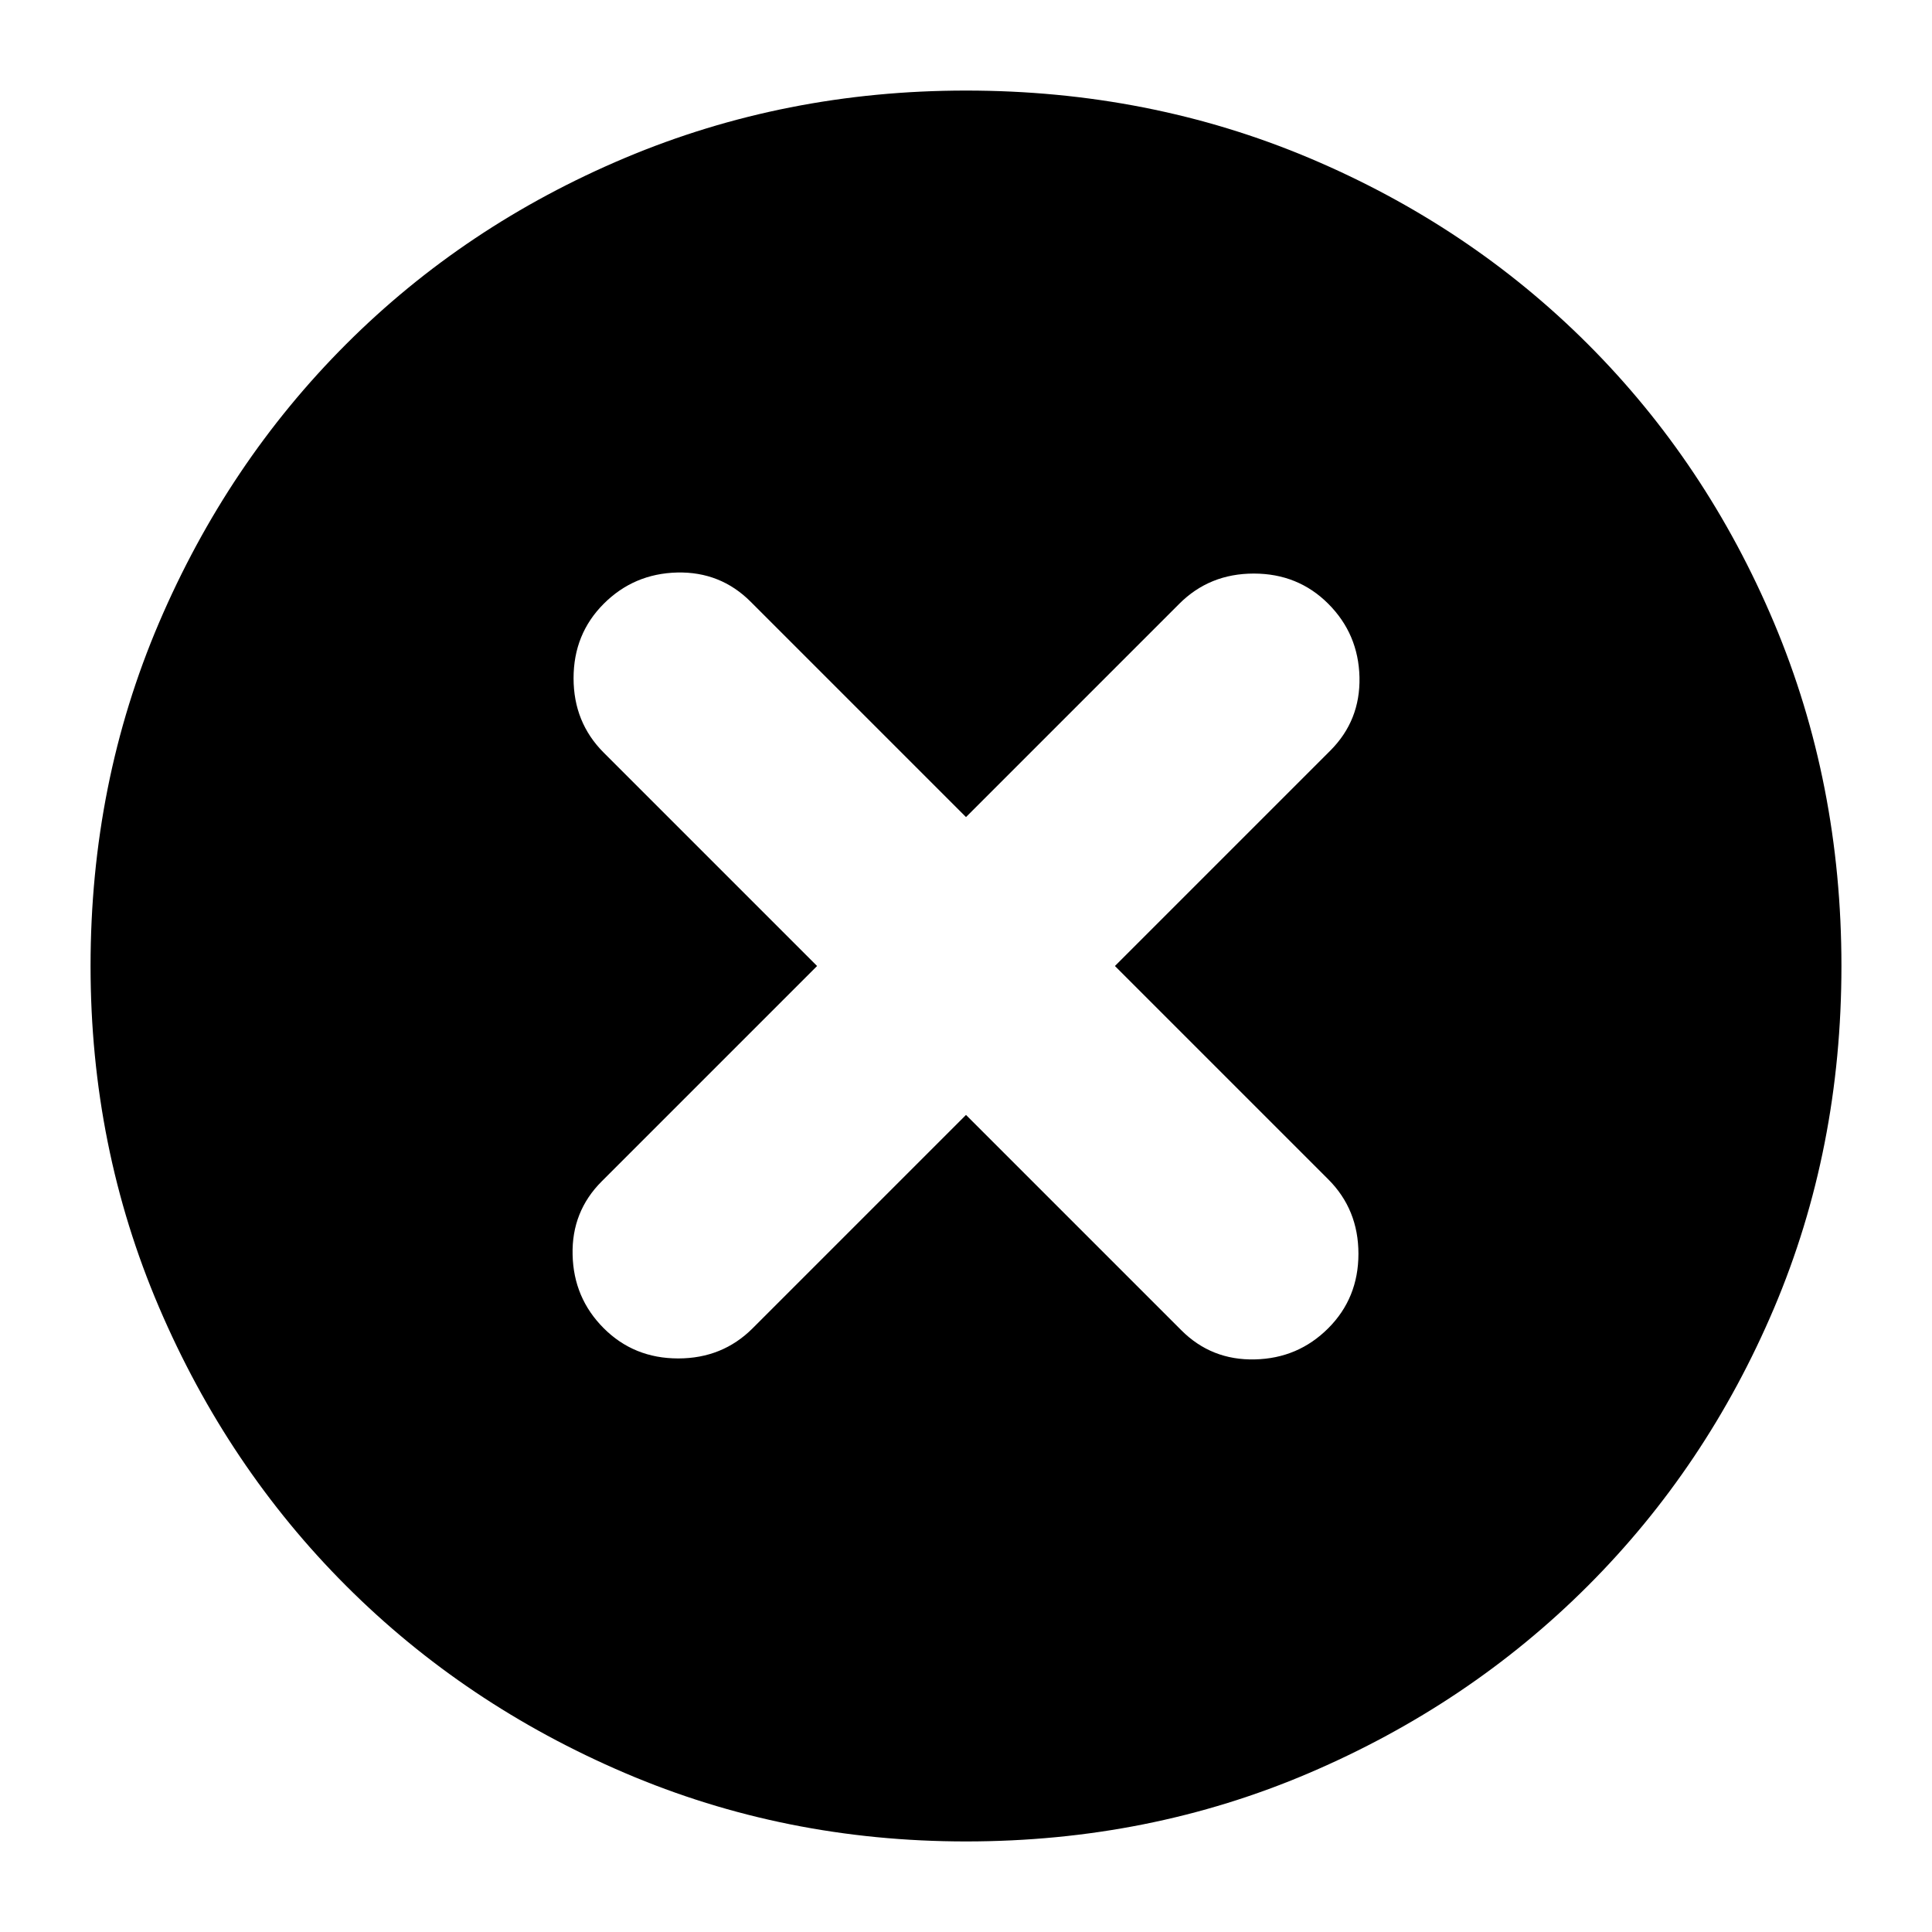<svg xmlns="http://www.w3.org/2000/svg" height="24" width="24"><path d="M7.5 16.5q.375.375.925.375t.925-.375L12 13.85l2.675 2.675q.375.375.913.362.537-.012.912-.387t.375-.925q0-.55-.375-.925L13.85 12l2.675-2.675q.375-.375.363-.913-.013-.537-.388-.912t-.925-.375q-.55 0-.925.375L12 10.15 9.325 7.475q-.375-.375-.912-.363-.538.013-.913.388t-.375.925q0 .55.375.925L10.15 12l-2.675 2.675q-.375.375-.362.912.012.538.387.913Zm4.5 6.375q-2.25 0-4.237-.85-1.988-.85-3.463-2.325t-2.325-3.462q-.85-1.988-.85-4.238 0-2.275.85-4.263.85-1.987 2.325-3.462t3.463-2.313Q9.75 1.125 12 1.125q2.275 0 4.262.837 1.988.838 3.463 2.313t2.313 3.462q.837 1.988.837 4.263t-.837 4.25q-.838 1.975-2.313 3.45t-3.463 2.325q-1.987.85-4.262.85Z"/></svg>